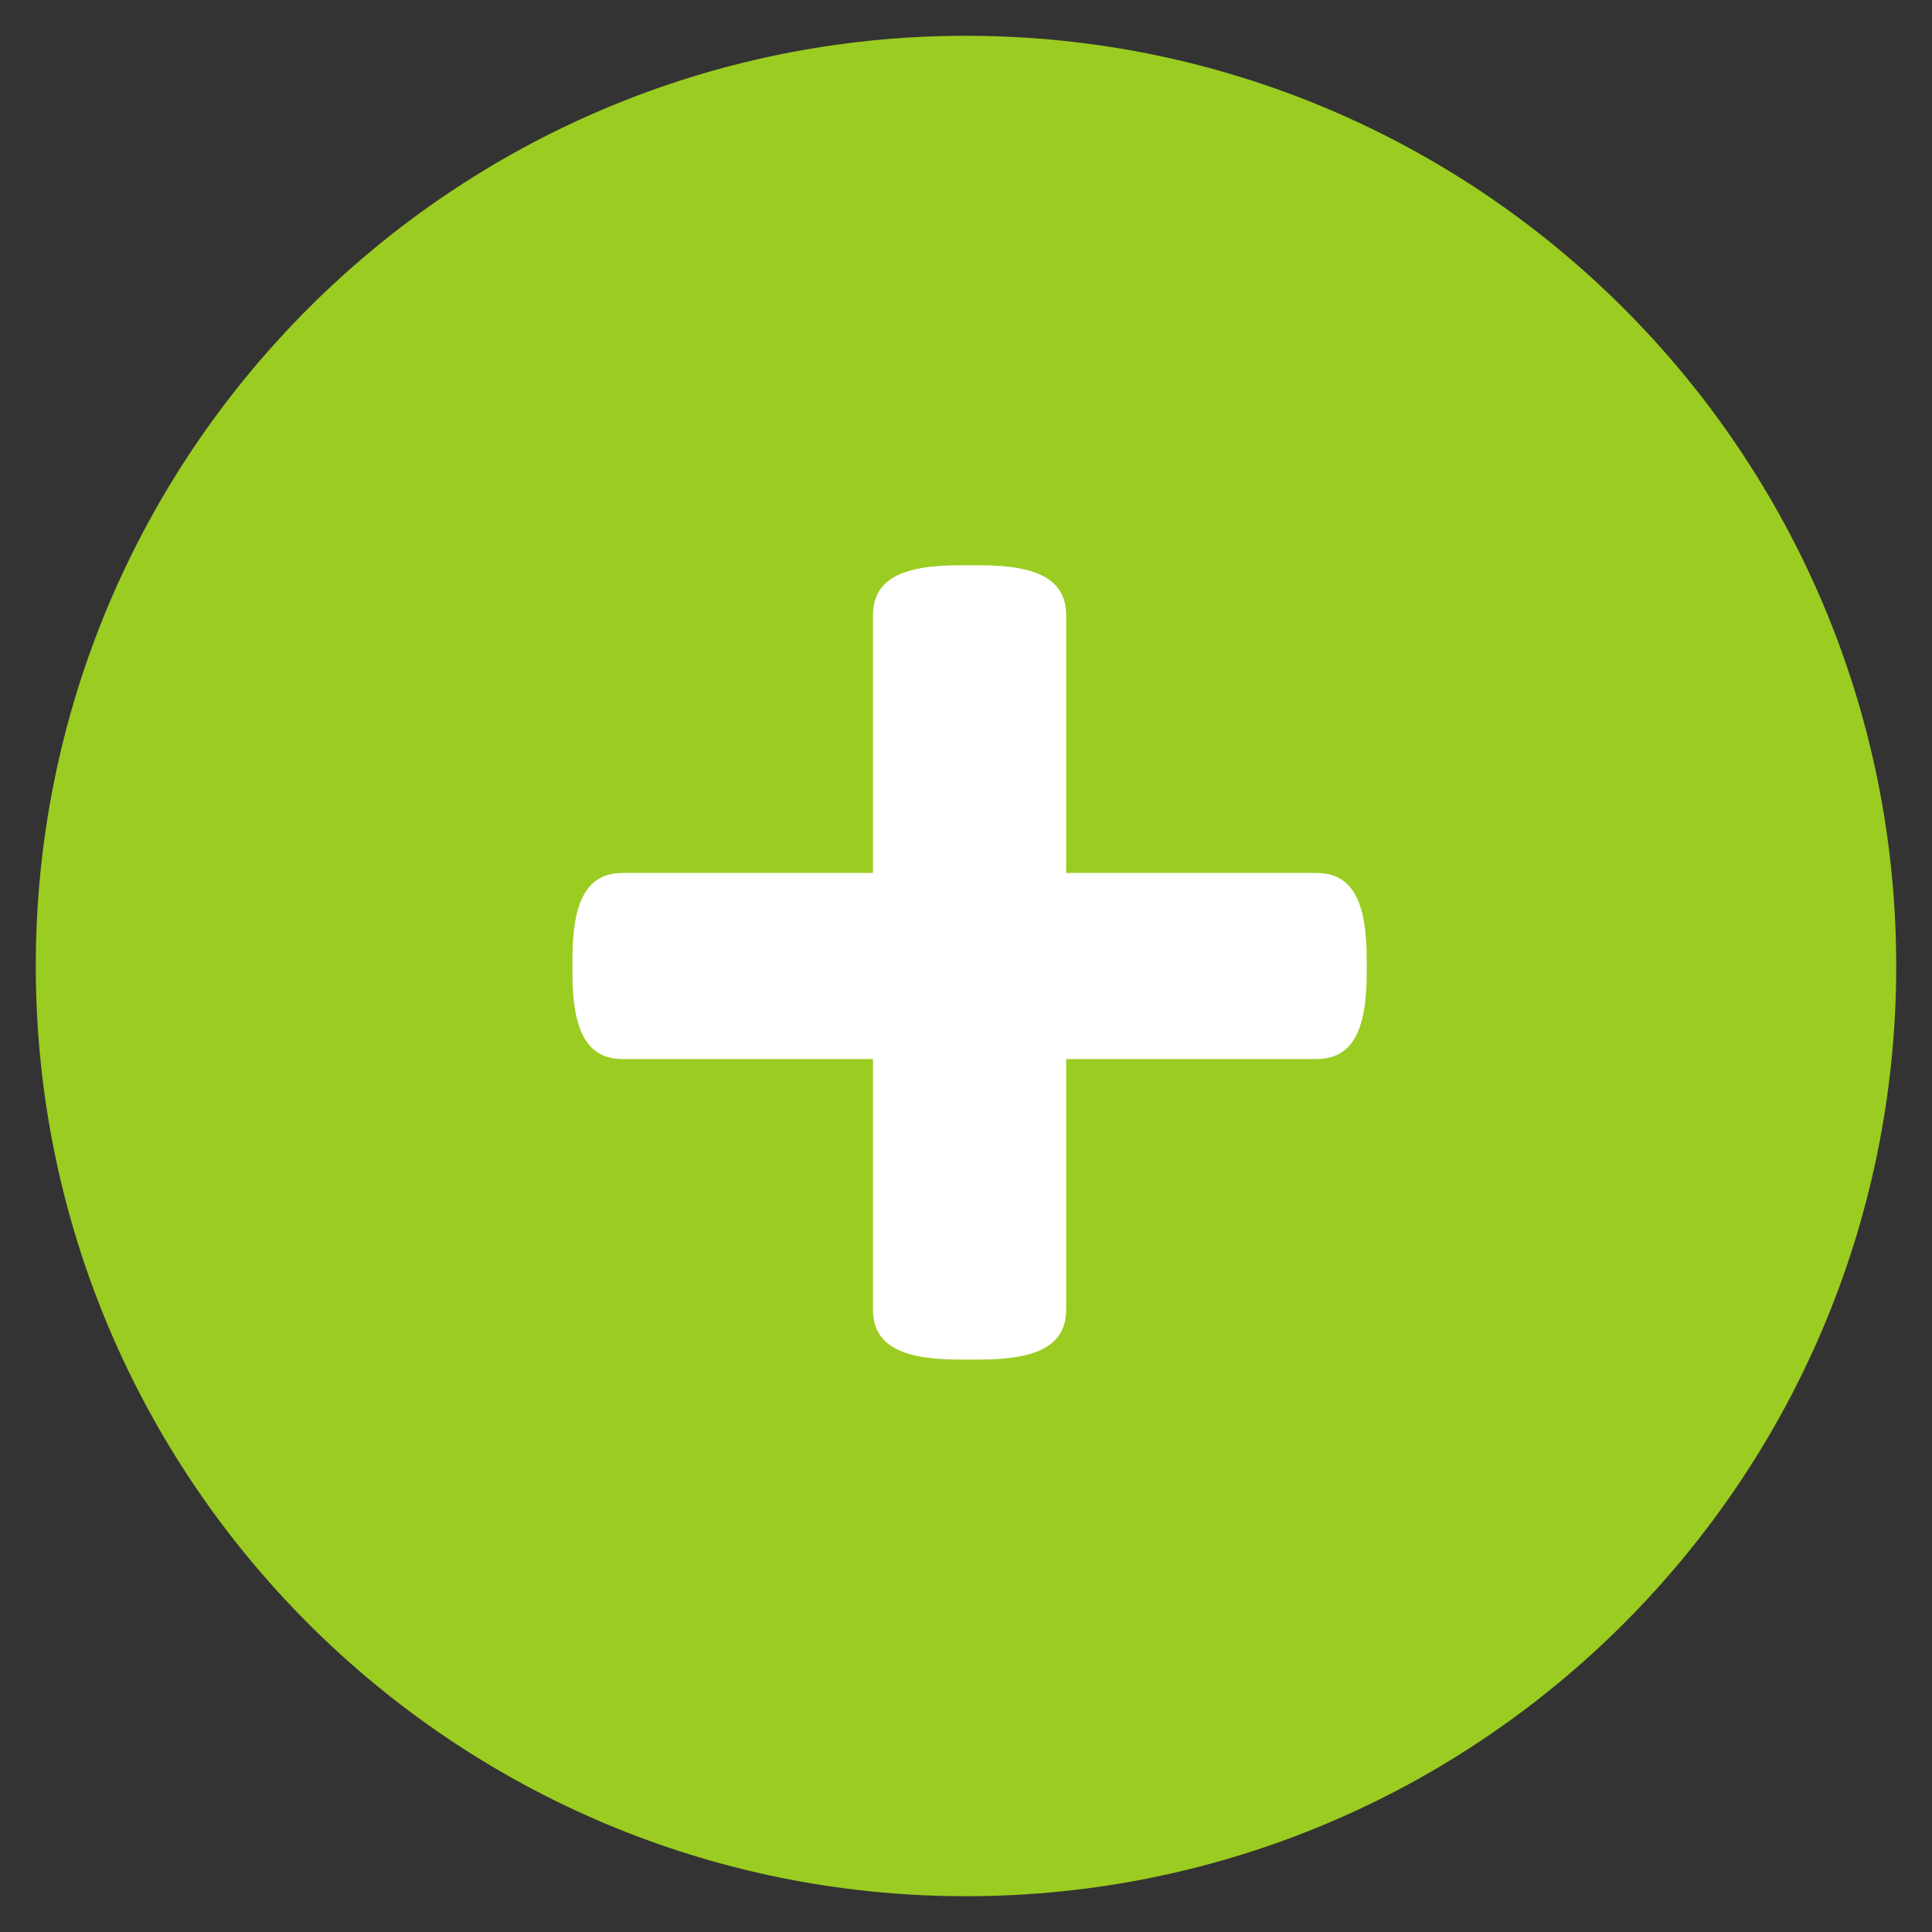 <svg xmlns:sketch="http://www.bohemiancoding.com/sketch/ns" xmlns="http://www.w3.org/2000/svg" xmlns:xlink="http://www.w3.org/1999/xlink" version="1.1" id="Layer_1" x="0" y="0" width="27" height="27" viewBox="-466 267 27 27" xml:space="preserve" enable-background="new -466 267 27 27">
  <rect x="-466" y="267" width="27" height="27" fill="#333333" stroke="none"/>
  <style type="text/css">
    
	.st0{fill:#9BCC21;stroke:#9BCC21;}
	.st1{fill:#FFFFFF;}

  </style>
  <title>
    Oval+ hover
  </title>
  <desc>
    Created with Sketch Beta.
  </desc>
  <g id="Search-results-list" sketch:type="MSPage">
    <g id="Desktop-HD-For-sale-3" transform="translate(-1087, -229)" sketch:type="MSArtboardGroup">
      <g id="Search-bar-3-_x2B_-Navigation-Menu-3" transform="translate(-2, 0)" sketch:type="MSLayerGroup">
        <g id="Search-bar-3" transform="translate(0, 212)" sketch:type="MSShapeGroup">
          <g id="Oval_x2B_-hover" transform="translate(1090, 18)">
            <path id="Oval-6" class="st0" d="M-453.5 292c6.9 0 12.5-5.6 12.5-12.5s-5.6-12.5-12.5-12.5 -12.5 5.6-12.5 12.5S-460.4 292-453.5 292z"/>
            <path id="_x2B_" class="st1" d="M-458.3 280.8c-0.5 0-0.7-0.4-0.7-1.2v-0.2c0-0.8 0.2-1.2 0.7-1.2h3.5v-3.6c0-0.5 0.4-0.7 1.2-0.7h0.3c0.8 0 1.2 0.2 1.2 0.7v3.6h3.5c0.5 0 0.7 0.4 0.7 1.2v0.2c0 0.8-0.2 1.2-0.7 1.2h-3.5v3.5c0 0.5-0.4 0.7-1.2 0.7h-0.3c-0.8 0-1.2-0.2-1.2-0.7v-3.5H-458.3z"/>
          </g>
        </g>
      </g>
    </g>
  </g>
</svg>
